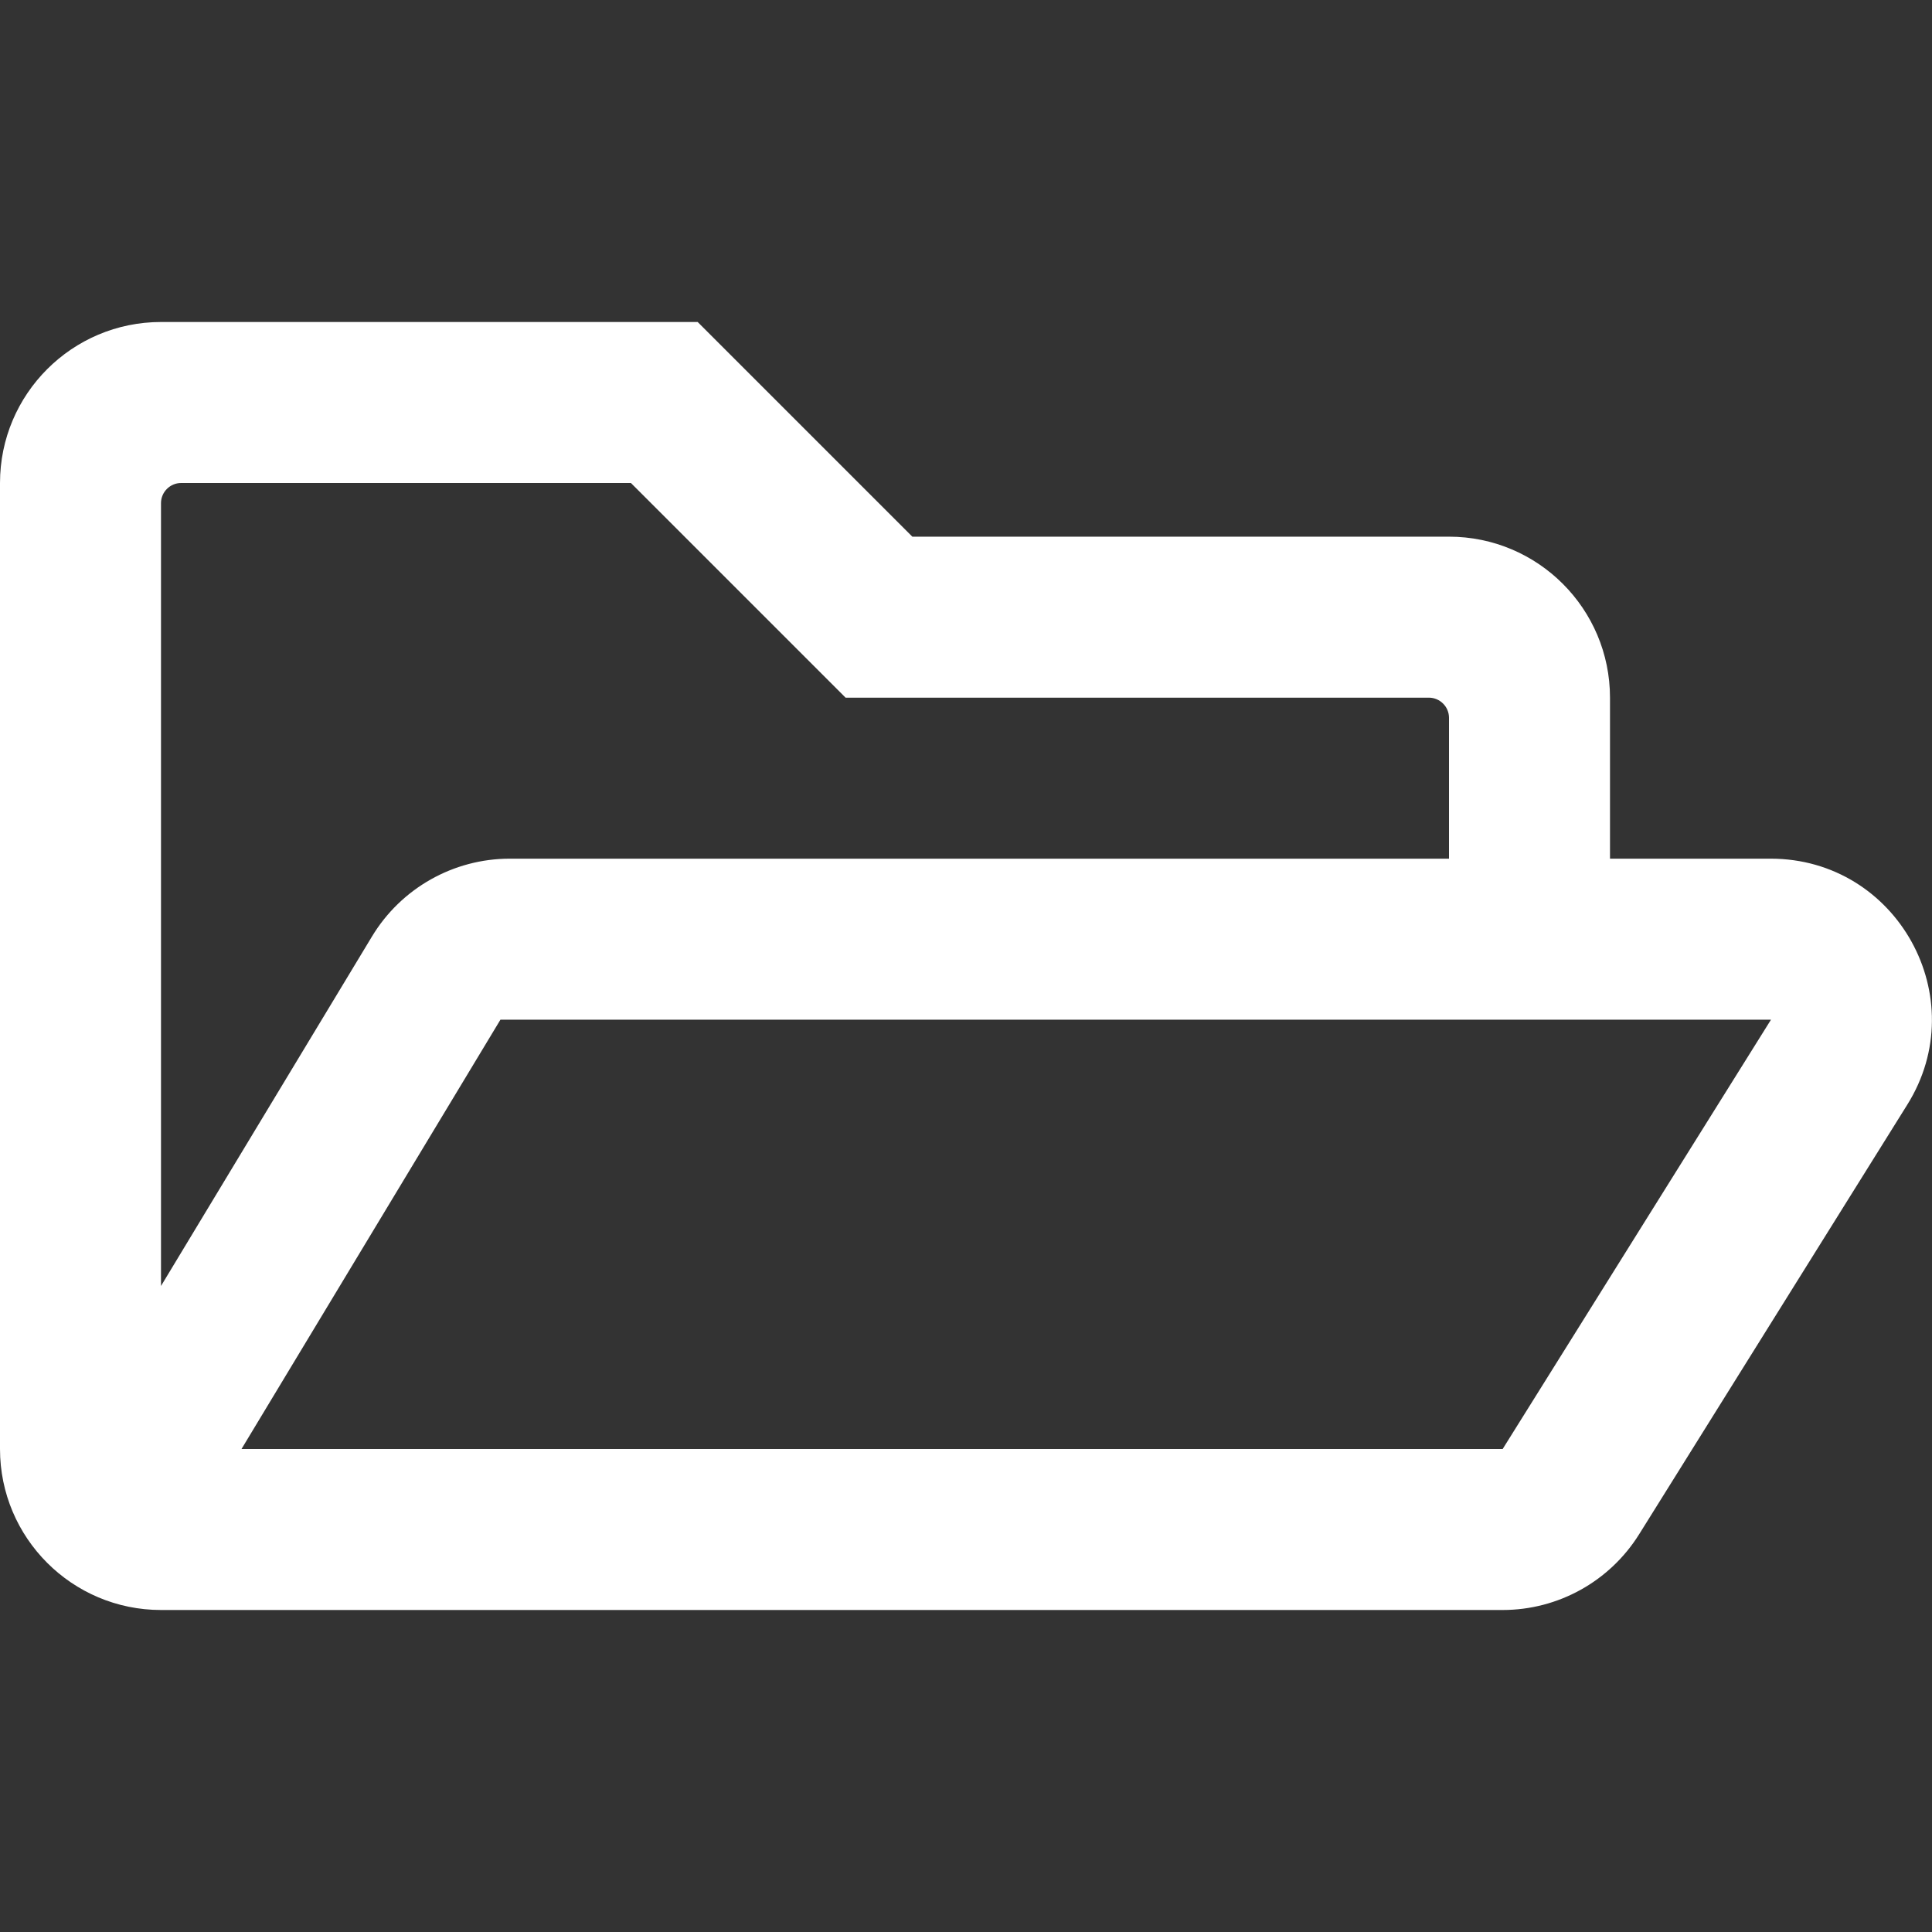 <?xml version="1.0" encoding="utf-8"?><!-- Uploaded to: SVG Repo, www.svgrepo.com, Generator: SVG Repo Mixer Tools -->
<svg fill="#ffffff" width="800px" height="800px" viewBox="0 -32 576 576" xmlns="http://www.w3.org/2000/svg"><rect x="0" y="-32" width="576" height="576" fill="#333333" stroke="none"/><path d="M527.9 224H480v-48c0-26.5-21.5-48-48-48H272l-64-64H48C21.5 64 0 85.5 0 112v288c0 26.5 21.5 48 48 48h400c16.5 0 31.9-8.5 40.7-22.6l79.9-128c20-31.9-3-73.4-40.7-73.4zM48 118c0-3.3 2.7-6 6-6h134.1l64 64H426c3.3 0 6 2.7 6 6v42H152c-16.8 0-32.4 8.8-41.1 23.2L48 351.4zm400 282H72l77.2-128H528z"/></svg>